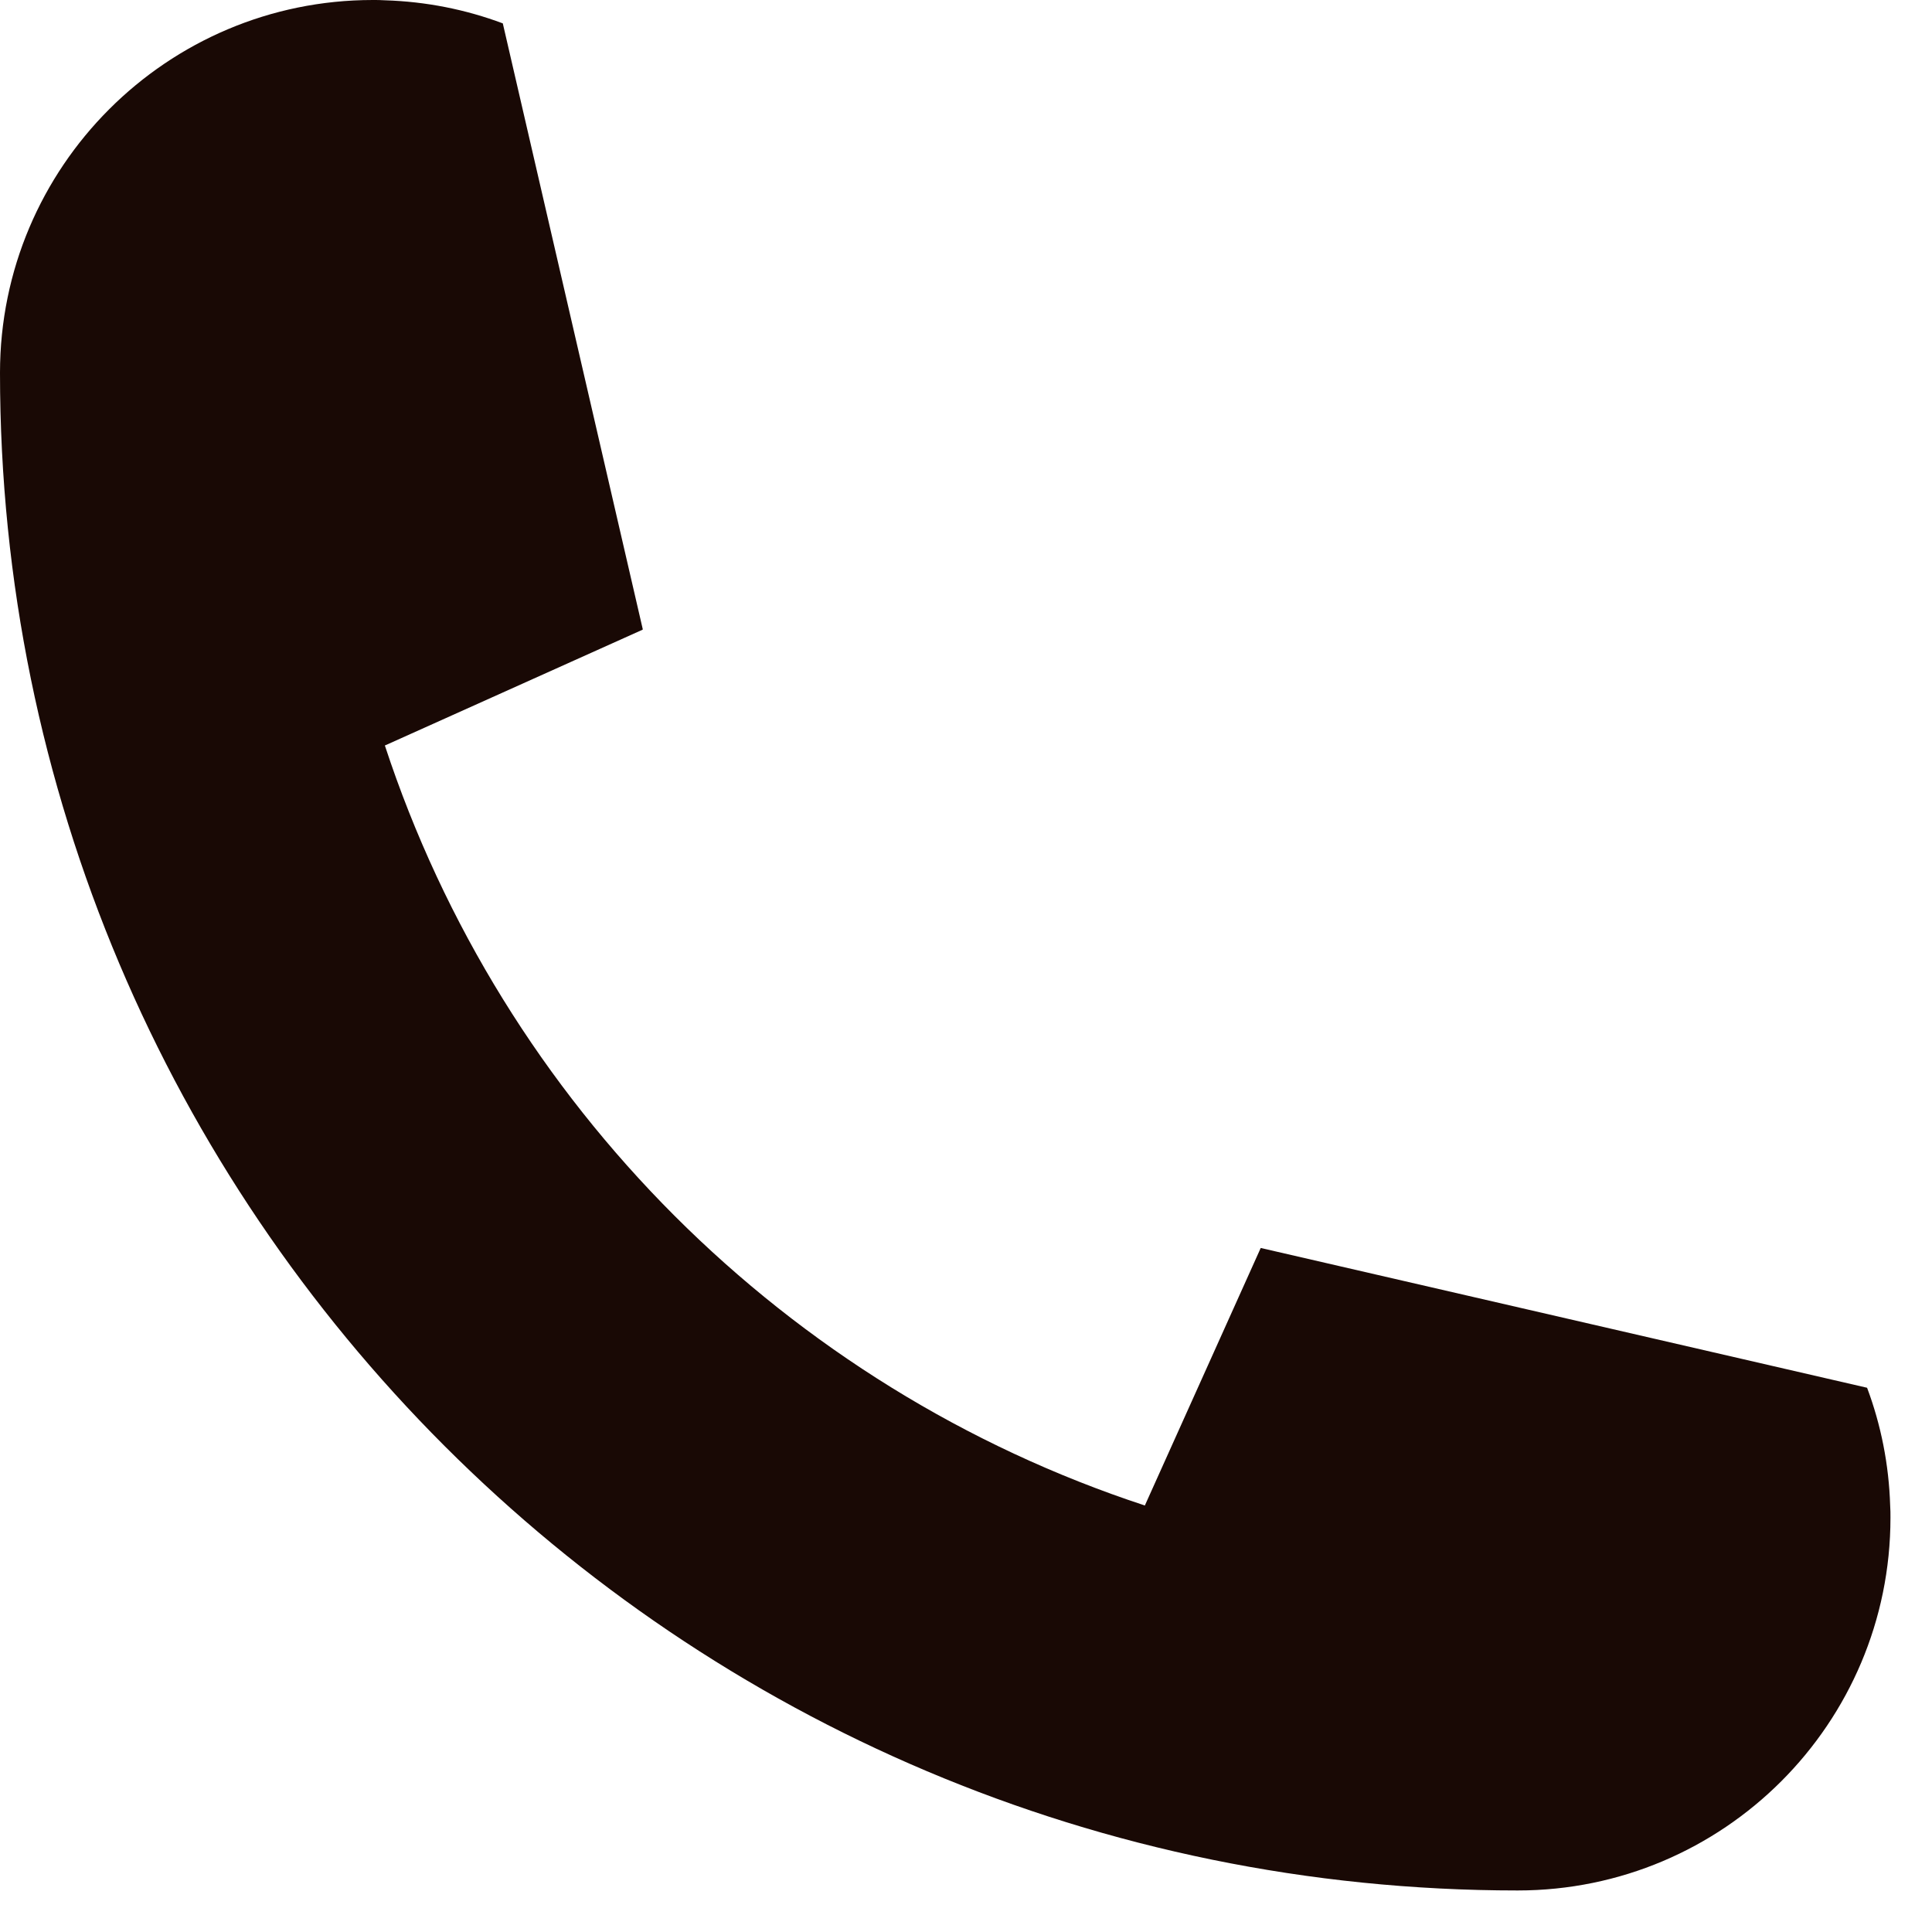 <svg width="20" height="20" viewBox="0 0 20 20" fill="none" xmlns="http://www.w3.org/2000/svg">
<path d="M19.328 14.366C19.471 14.748 19.554 15.158 19.567 15.587C19.57 15.628 19.57 15.669 19.57 15.711C19.57 17.842 17.842 19.57 15.711 19.57C7.034 19.57 0 12.536 0 3.859C0 1.729 1.728 0 3.859 0C3.901 0 3.942 2.09548e-08 3.983 0.003C4.412 0.016 4.823 0.099 5.205 0.242L6.654 6.514C6.654 6.517 6.652 6.519 6.649 6.52L3.992 7.714L3.984 7.717C5.203 11.43 8.14 14.366 11.852 15.585L11.855 15.577L13.051 12.919L19.328 14.366Z" fill="#190905"/>
</svg>
